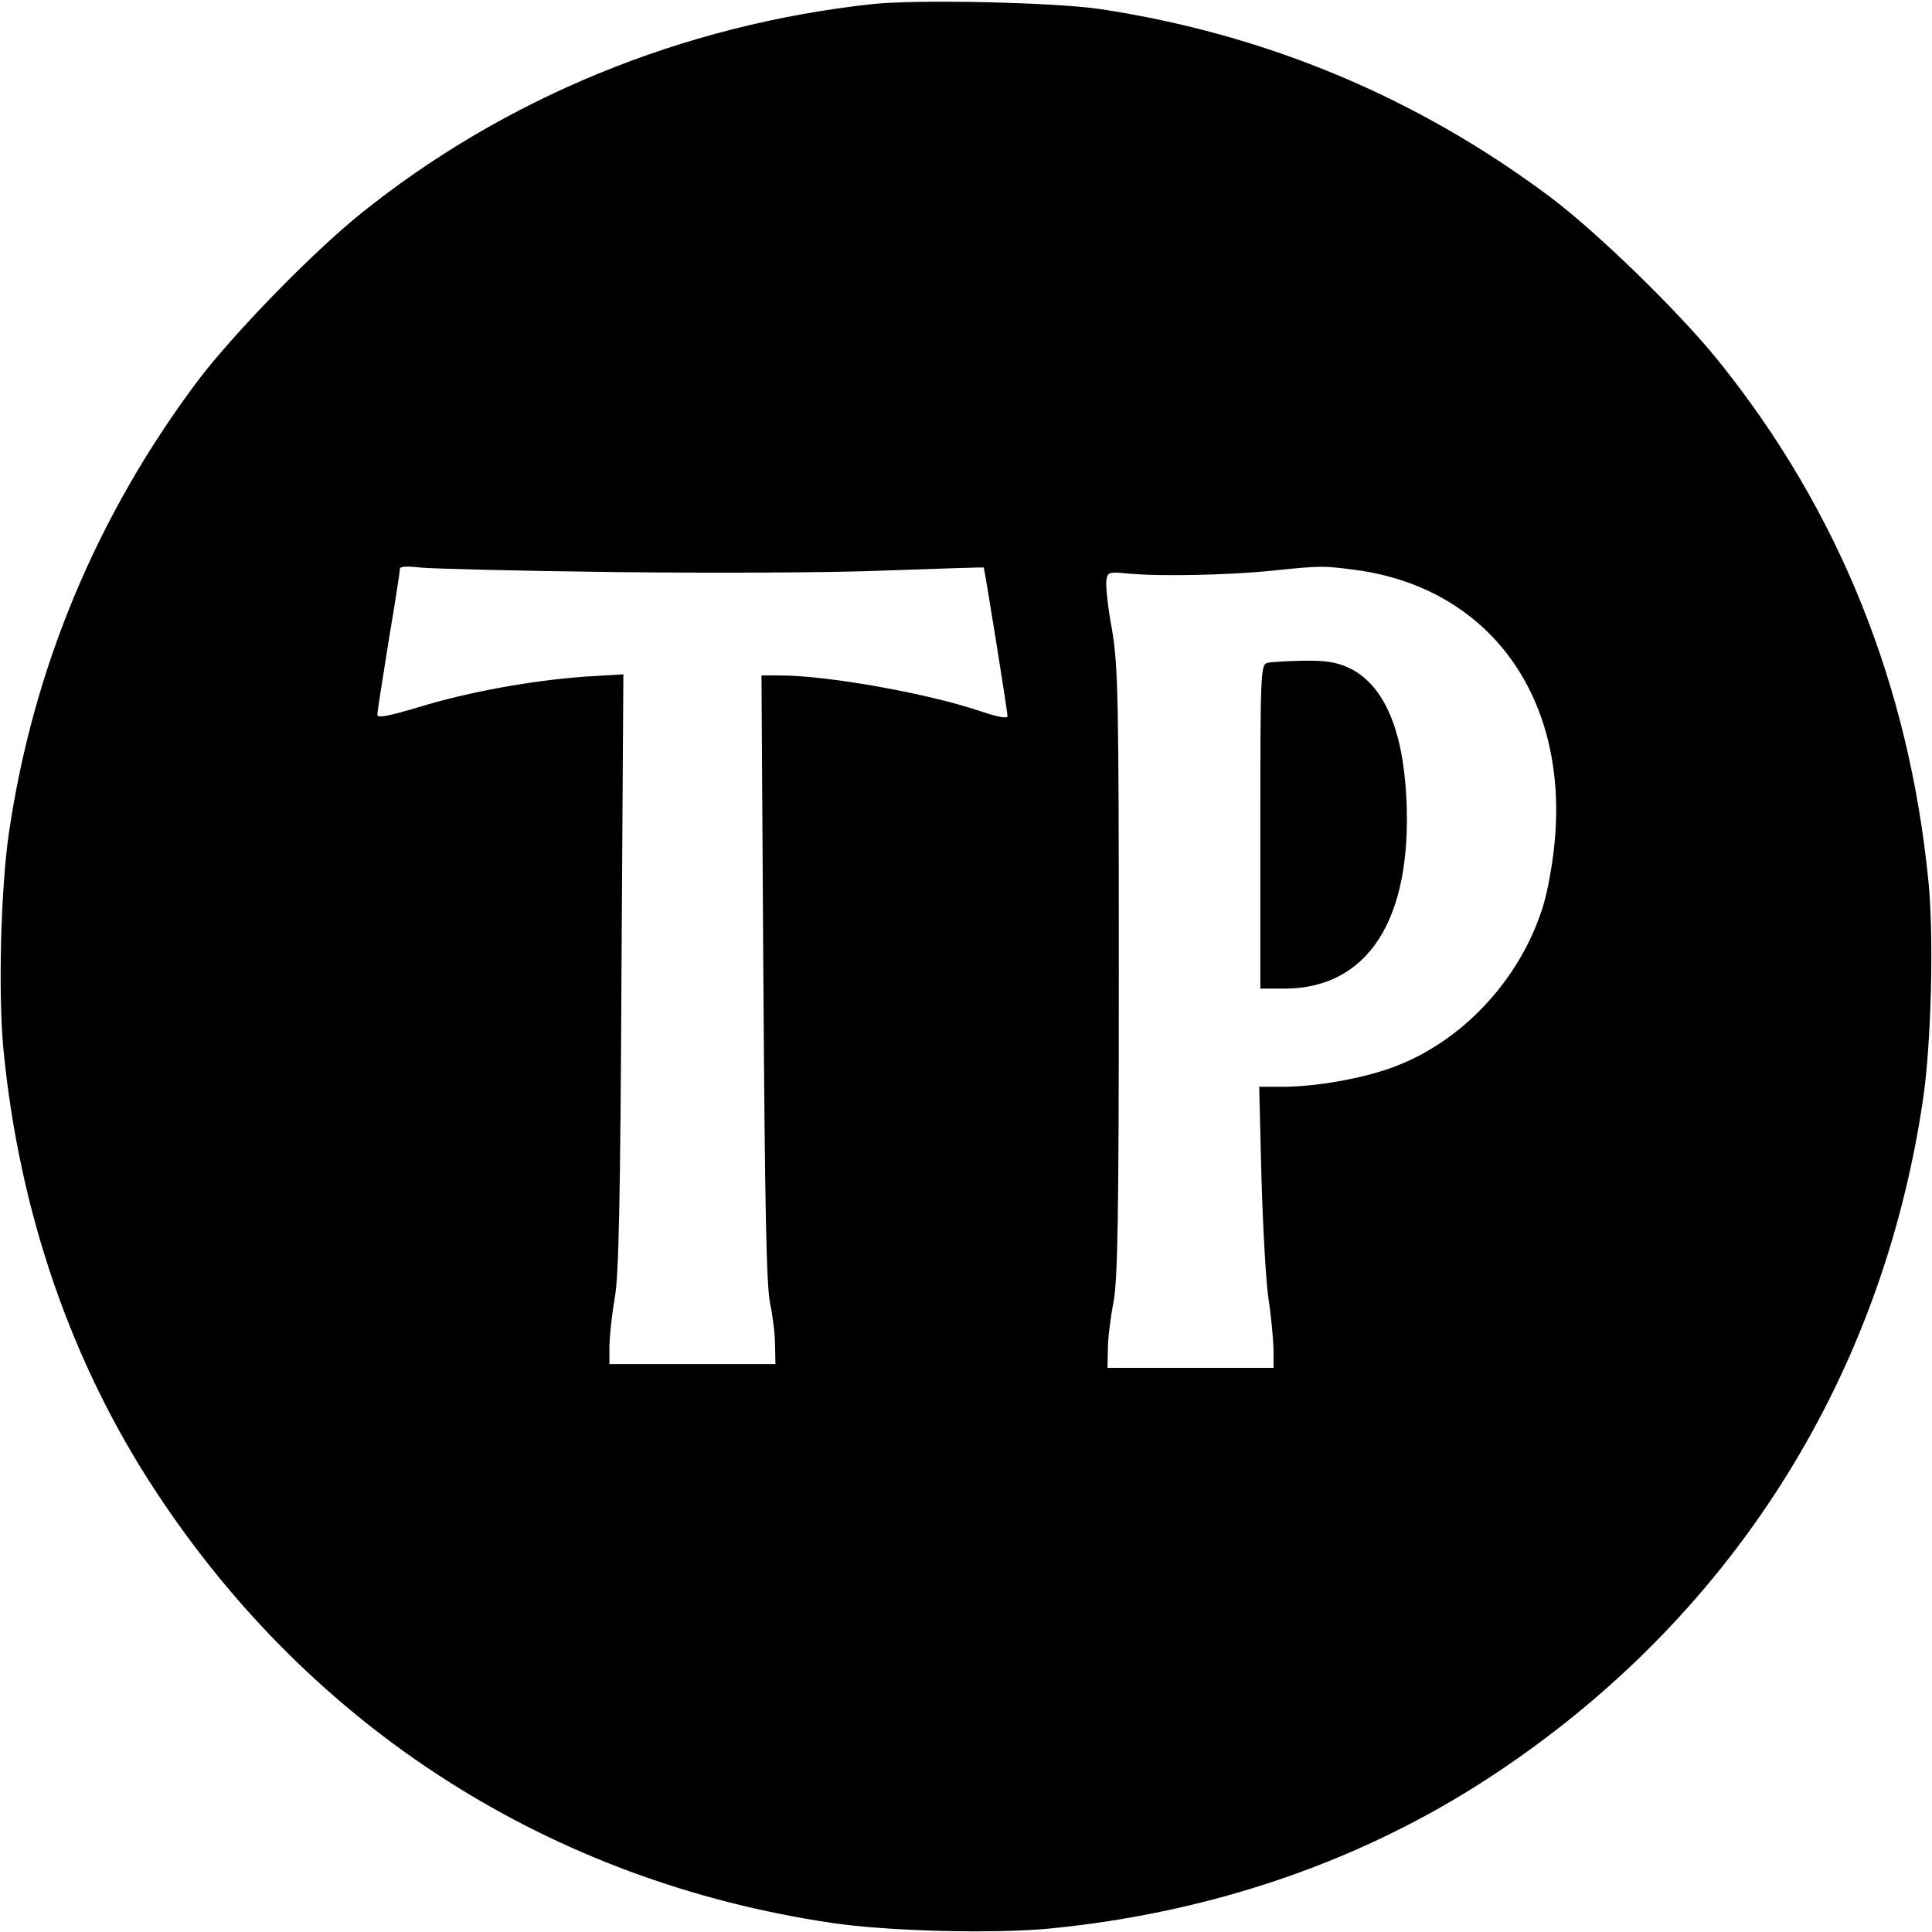 <?xml version="1.0" standalone="no"?>
<!DOCTYPE svg PUBLIC "-//W3C//DTD SVG 20010904//EN"
 "http://www.w3.org/TR/2001/REC-SVG-20010904/DTD/svg10.dtd">
<svg version="1.0" xmlns="http://www.w3.org/2000/svg"
 width="512pt" height="512pt" viewBox="0 0 512 512"
 preserveAspectRatio="xMidYMid meet">
<g transform="translate(0,512) scale(0.1,-0.1)"
fill="#000000" stroke="none">
<path d="M2310 5109 c-502 -55 -974 -249 -1355 -556 -129 -104 -340 -321 -433
-445 -265 -354 -434 -758 -498 -1193 -22 -147 -29 -428 -15 -575 42 -433 180
-833 405 -1174 414 -629 1047 -1032 1791 -1142 147 -22 428 -29 575 -15 433
42 833 180 1174 405 629 414 1032 1047 1142 1791 22 147 29 428 15 575 -51
524 -238 988 -558 1385 -104 129 -321 340 -445 433 -354 265 -755 432 -1193
498 -121 18 -487 26 -605 13z m-685 -1505 c253 -3 577 -2 720 4 143 5 261 9
262 8 2 -2 63 -380 63 -394 0 -7 -26 -2 -68 12 -140 48 -408 96 -535 96 l-49
0 5 -802 c4 -605 8 -818 18 -863 7 -33 13 -82 13 -110 l1 -50 -220 0 -220 0 0
50 c1 28 7 84 14 125 11 57 15 262 18 864 l5 789 -100 -6 c-140 -10 -308 -40
-439 -80 -84 -25 -113 -31 -113 -21 0 8 14 95 30 196 17 100 30 186 30 191 0
6 21 7 53 3 28 -3 259 -9 512 -12z m1965 6 c358 -47 570 -340 529 -731 -5 -51
-18 -122 -29 -158 -60 -197 -218 -366 -406 -432 -79 -28 -194 -48 -278 -49
l-69 0 6 -242 c4 -134 12 -279 19 -323 7 -44 12 -102 13 -130 l0 -50 -220 0
-220 0 1 50 c0 28 7 84 15 125 11 61 14 221 14 875 0 732 -2 809 -18 906 -11
58 -17 116 -15 130 3 23 6 24 58 19 85 -8 264 -4 375 7 135 14 139 14 225 3z"/>
<path d="M3358 3363 c-17 -4 -18 -33 -18 -434 l0 -429 63 0 c222 0 340 183
324 505 -9 183 -60 300 -150 344 -34 16 -61 21 -123 20 -43 -1 -87 -3 -96 -6z"/>
</g>
</svg>
